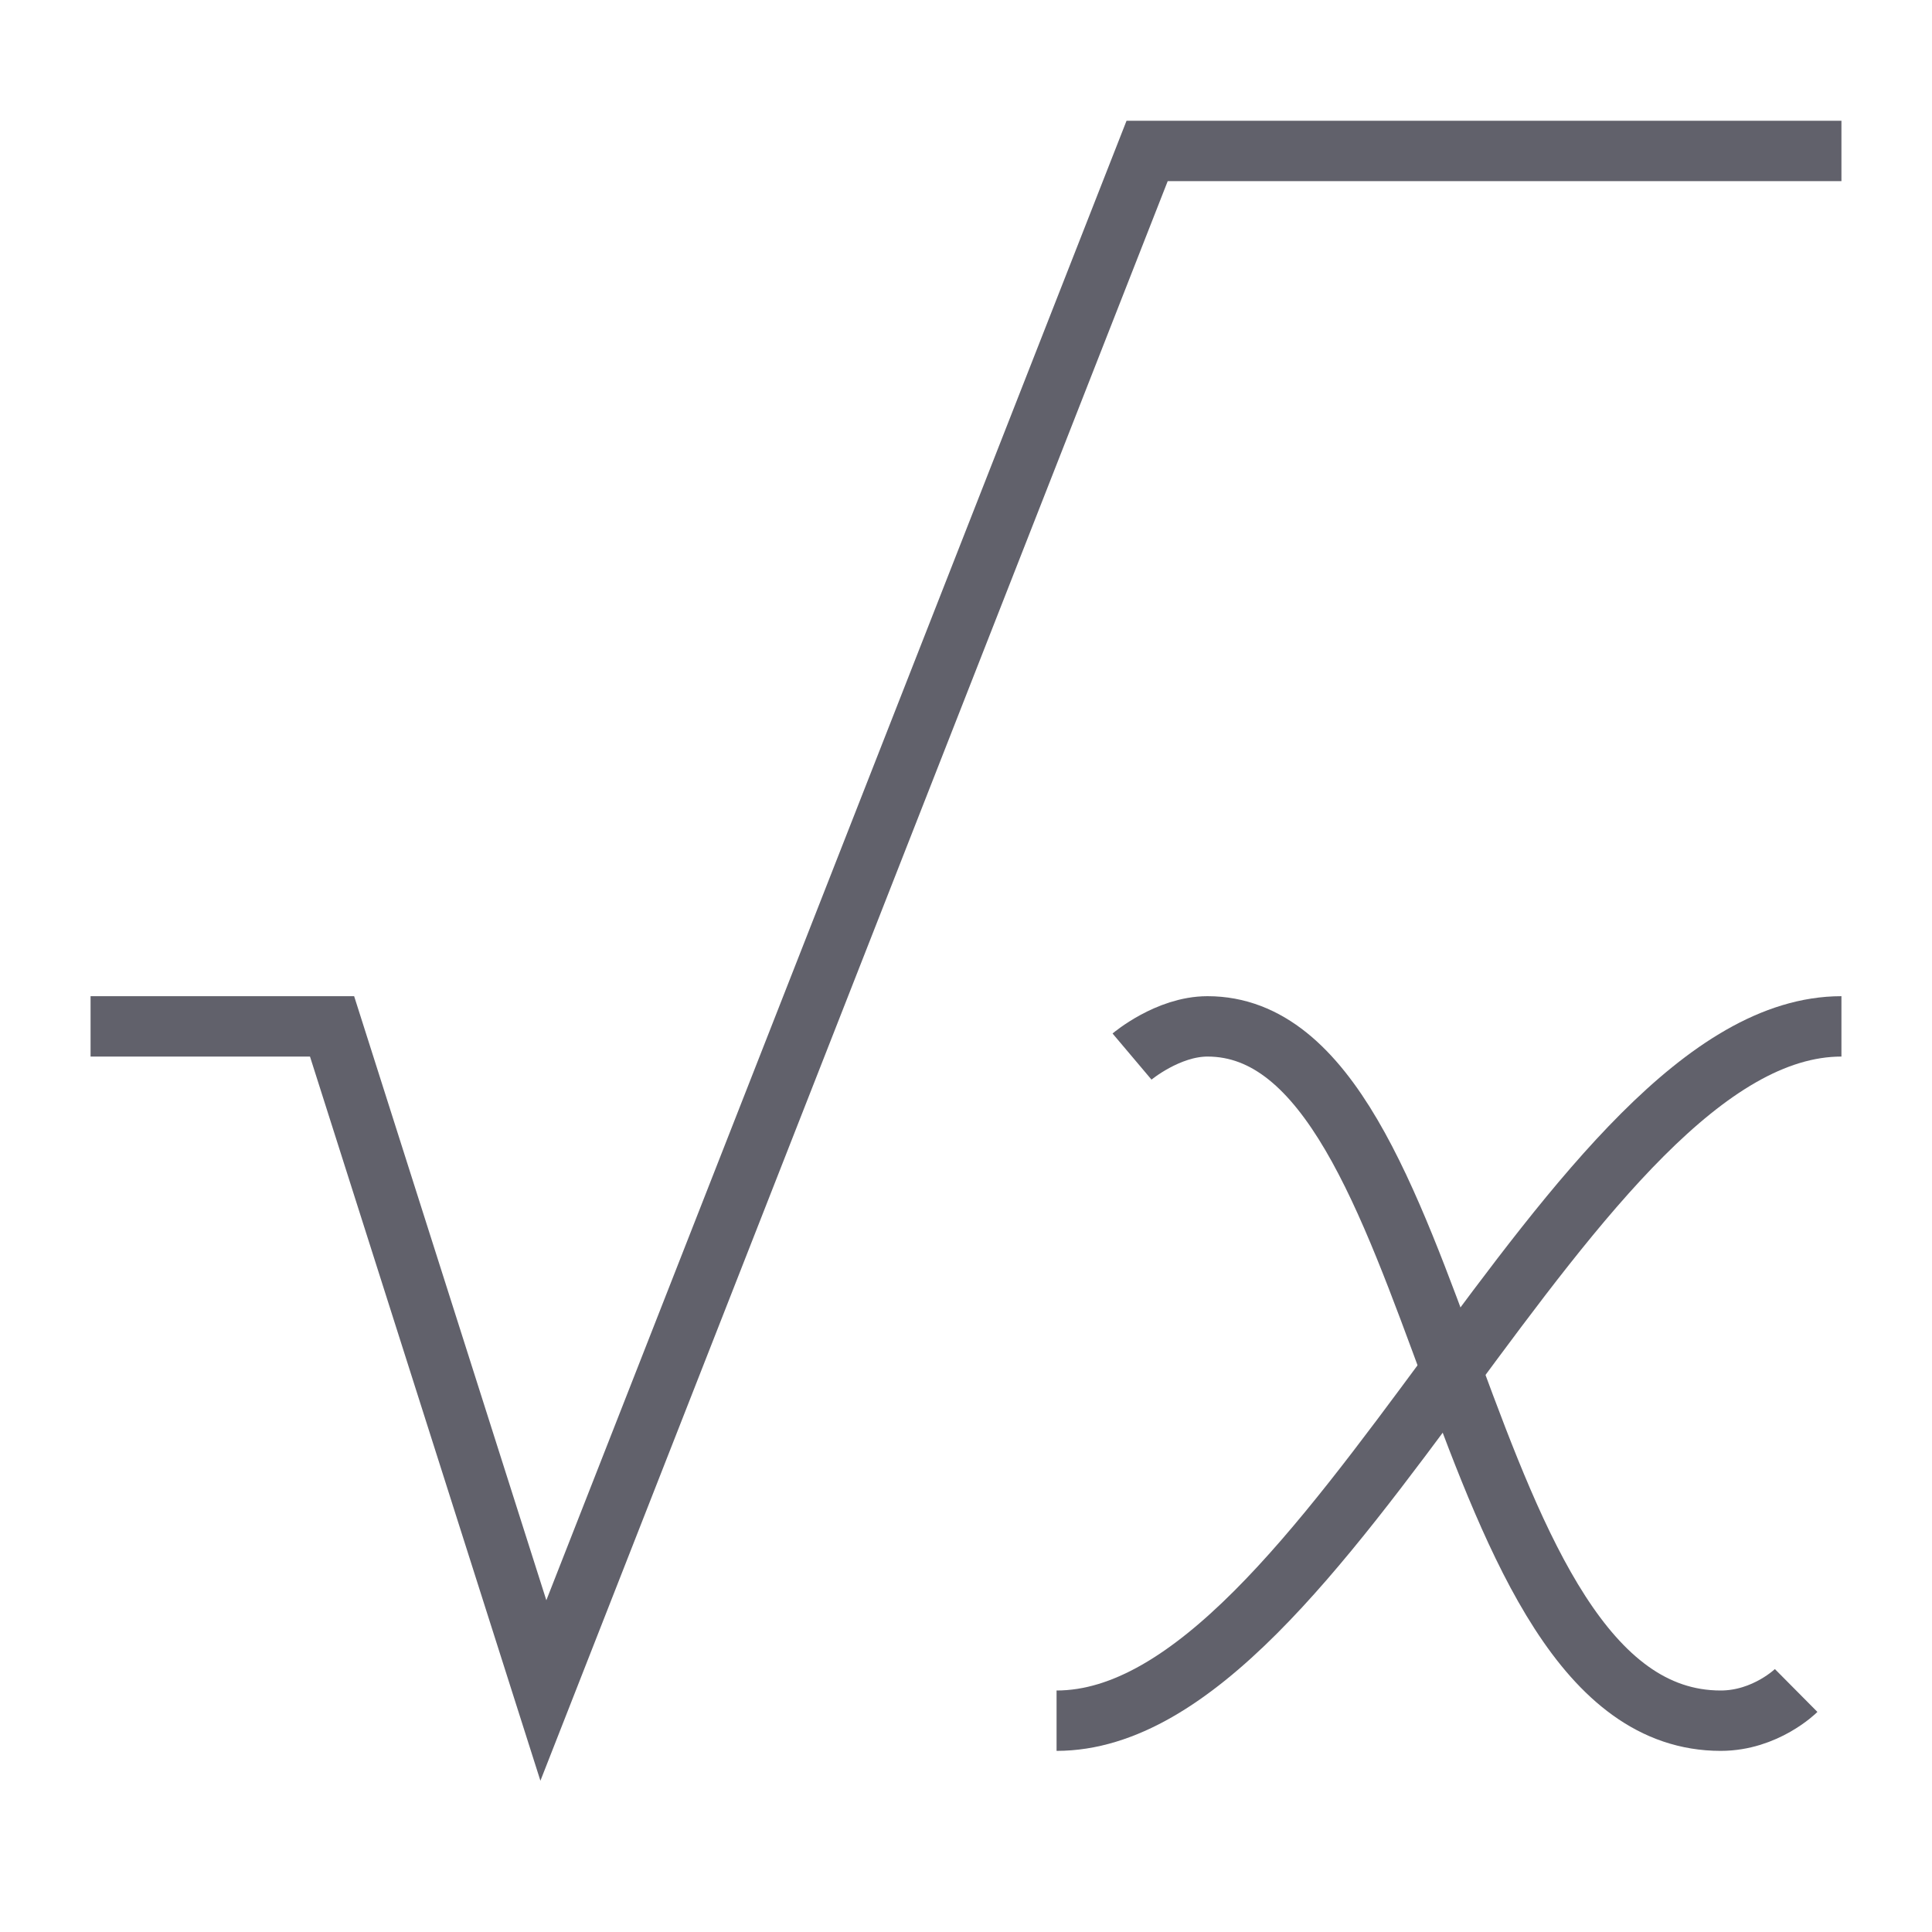 <svg xmlns="http://www.w3.org/2000/svg" height="64" width="64" viewBox="0 0 64 64"><path d="M61,34c-9,0-17,23-26,23" fill="none" stroke="#61616b" stroke-width="2" data-color="color-2"></path><path d="M37.5,35s1.184-1,2.5-1c8,0,8,23,17,23,1.492,0,2.5-1,2.5-1" fill="none" stroke="#61616b" stroke-width="2" data-color="color-2"></path><polyline points="61 5 38 5 18 56 11 34 3 34" fill="none" stroke="#61616b" stroke-width="2"></polyline></svg>